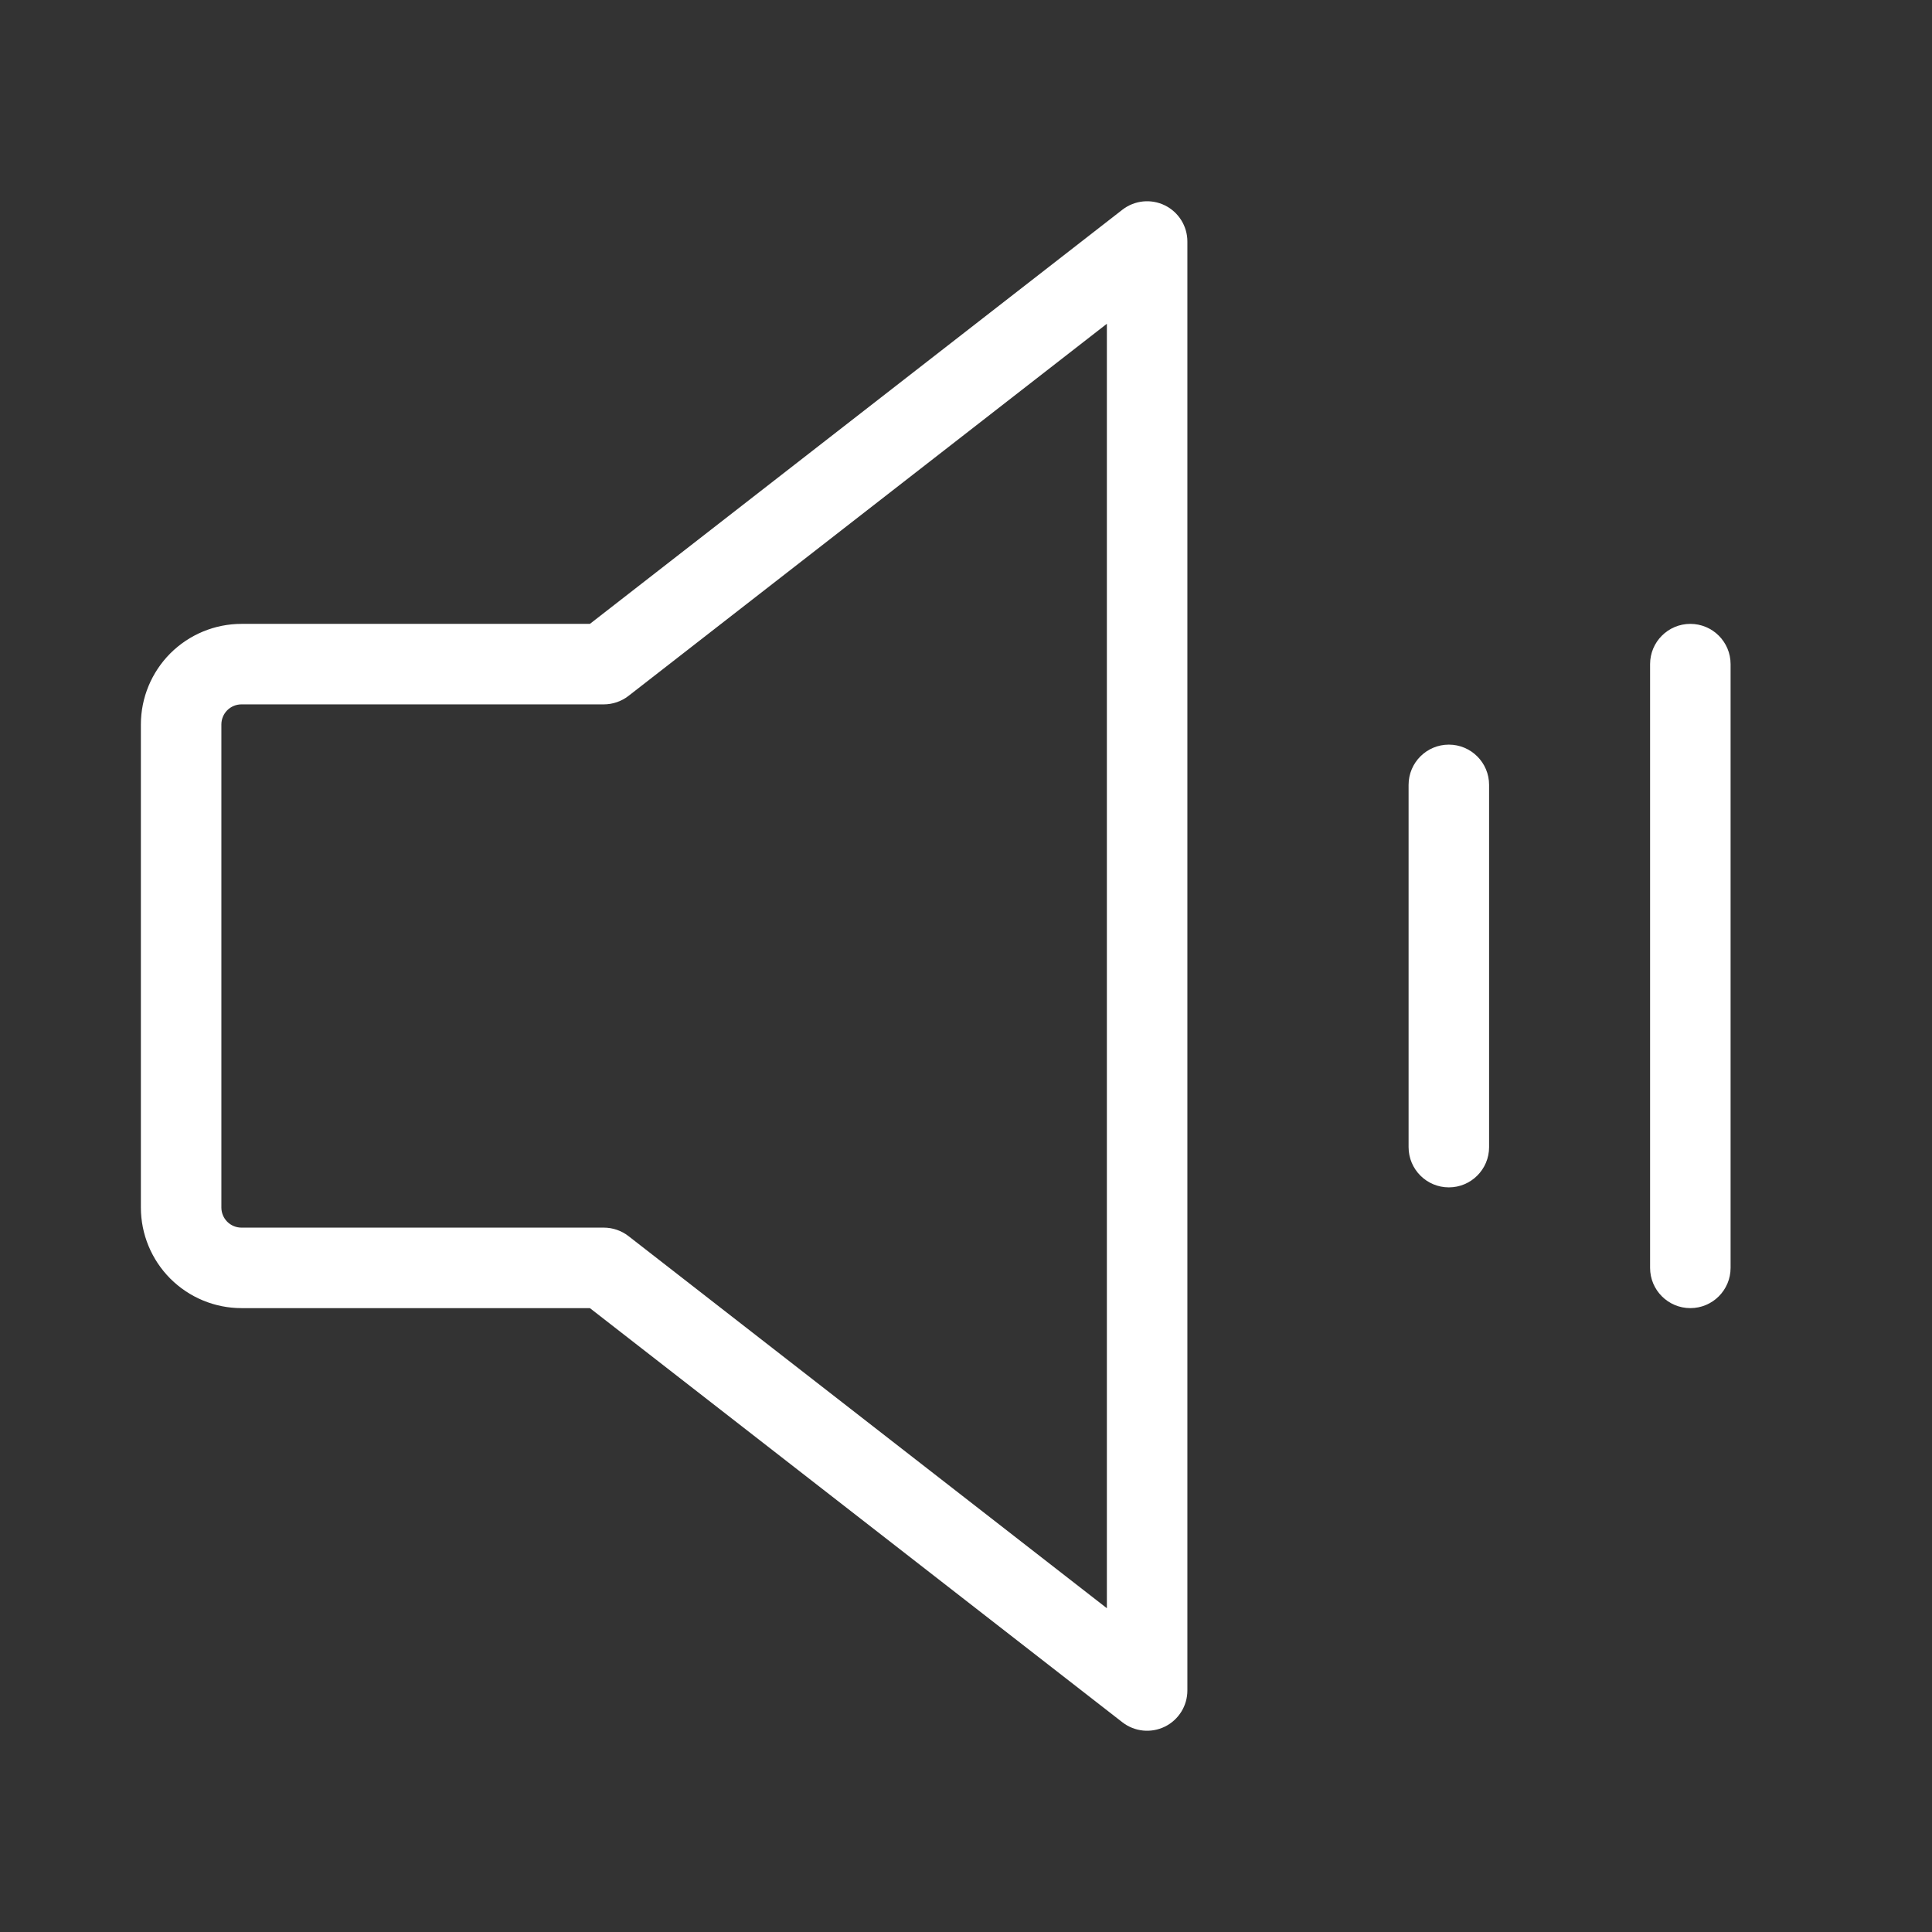 <svg width="24" height="24" viewBox="0 0 24 24" fill="none" xmlns="http://www.w3.org/2000/svg">
<rect x="0" y="0" width="24" height="24" fill="#333333" stroke="none"/>
<path fill-rule="evenodd" clip-rule="evenodd" d="M14.47 2.551C14.641 2.635 14.75 2.809 14.75 3V21C14.75 21.191 14.641 21.365 14.47 21.449C14.298 21.533 14.094 21.512 13.943 21.395L7.328 16.25H3C2.668 16.25 2.351 16.118 2.116 15.884C1.882 15.649 1.75 15.332 1.75 15V9C1.75 8.668 1.882 8.351 2.116 8.116C2.351 7.882 2.668 7.75 3 7.75H7.328L13.943 2.605C14.094 2.488 14.298 2.467 14.47 2.551ZM13.75 4.022L7.807 8.645C7.719 8.713 7.611 8.75 7.5 8.75H3C2.934 8.75 2.87 8.776 2.823 8.823C2.776 8.87 2.75 8.934 2.75 9V15C2.75 15.066 2.776 15.13 2.823 15.177C2.87 15.224 2.934 15.25 3 15.25H7.5C7.611 15.25 7.719 15.287 7.807 15.355L13.75 19.978V4.022Z" fill="white"/>
<path fill-rule="evenodd" clip-rule="evenodd" d="M17.998 9.25C18.274 9.25 18.498 9.474 18.498 9.75V14.25C18.498 14.526 18.274 14.75 17.998 14.75C17.722 14.75 17.498 14.526 17.498 14.25V9.75C17.498 9.474 17.722 9.25 17.998 9.25Z" fill="white"/>
<path fill-rule="evenodd" clip-rule="evenodd" d="M20.998 7.75C21.274 7.75 21.498 7.974 21.498 8.25V15.75C21.498 16.026 21.274 16.25 20.998 16.25C20.722 16.25 20.498 16.026 20.498 15.75V8.25C20.498 7.974 20.722 7.75 20.998 7.75Z" fill="white"/>
</svg>
